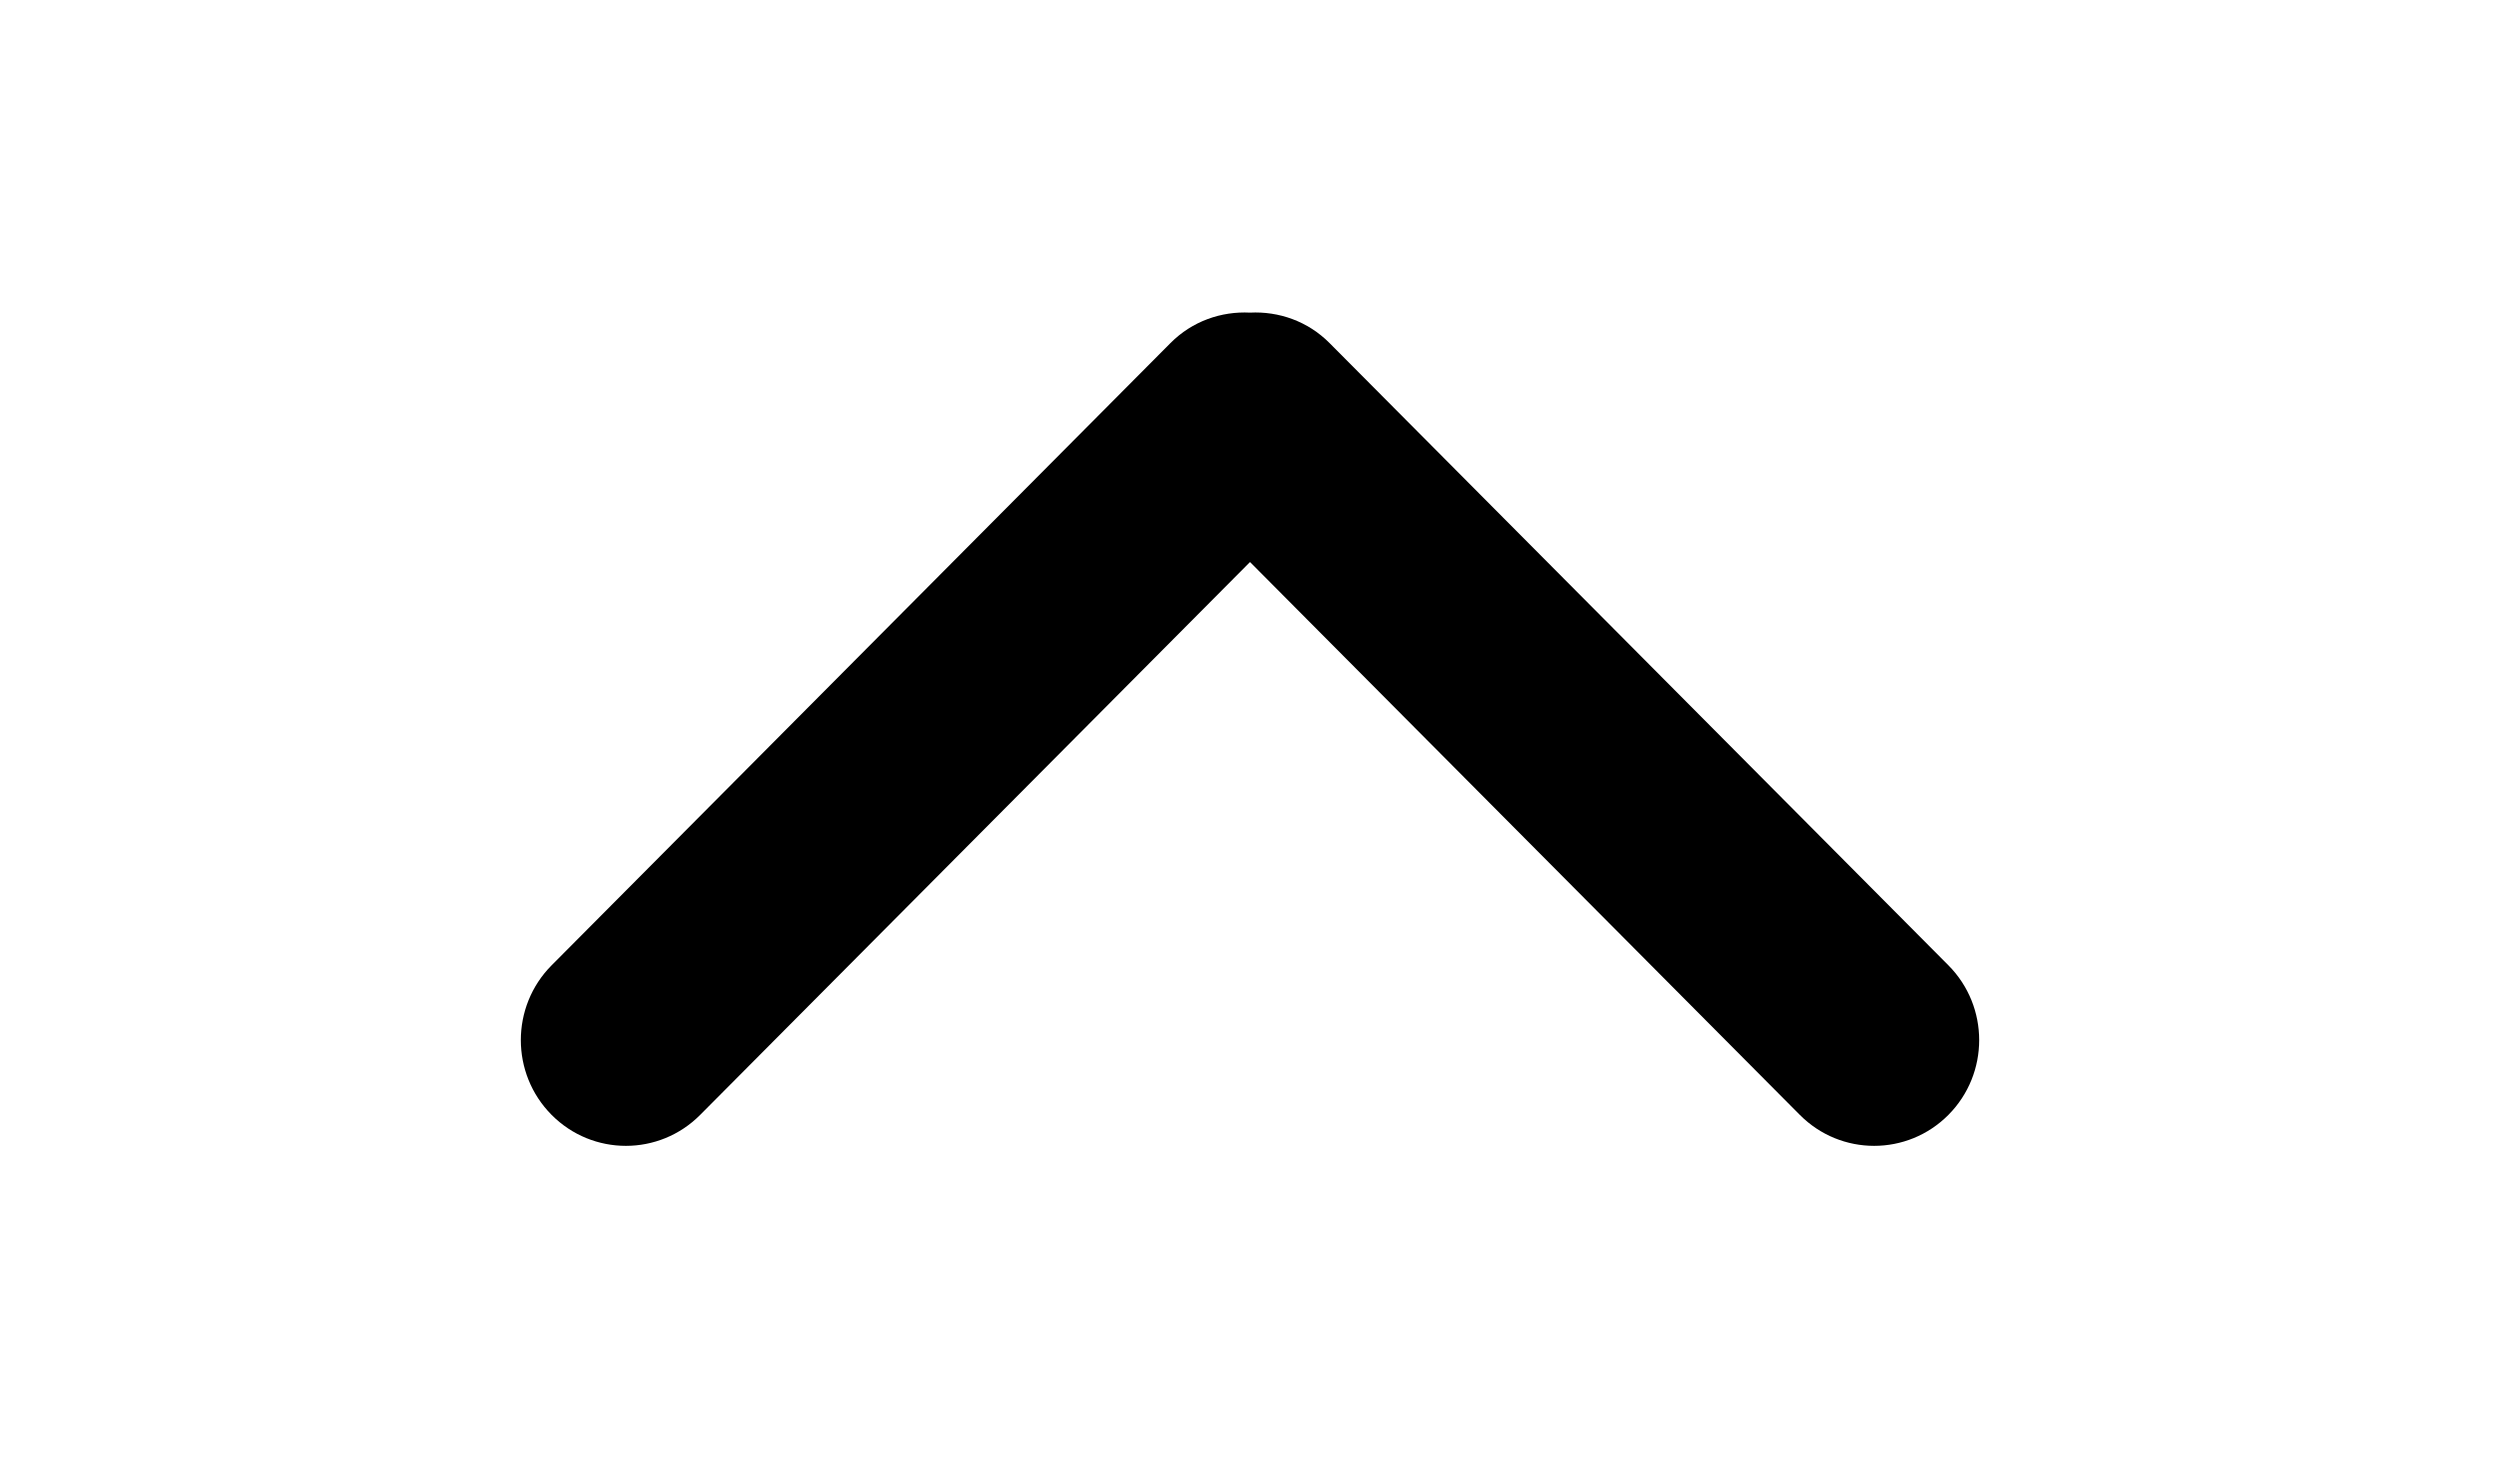 <?xml version="1.0" encoding="utf-8"?>
<!-- Generator: Adobe Illustrator 16.0.0, SVG Export Plug-In . SVG Version: 6.00 Build 0)  -->
<!DOCTYPE svg PUBLIC "-//W3C//DTD SVG 1.1//EN" "http://www.w3.org/Graphics/SVG/1.1/DTD/svg11.dtd">
<svg version="1.1" id="Capa_1" xmlns="http://www.w3.org/2000/svg" xmlns:xlink="http://www.w3.org/1999/xlink" x="0px" y="0px"
	 width="960px" height="560px" viewBox="0 0 960 560" enable-background="new 0 0 960 560" xml:space="preserve">
<g id="Rounded_Rectangle_33_copy_4_1_">
	<path d="M480.003,215.821l211.131,212.292c15.757,15.859,41.301,15.859,57.055,0c15.754-15.856,15.754-41.569,0-57.431
		L510.556,131.746c-8.395-8.451-19.562-12.254-30.553-11.698c-10.993-0.556-22.159,3.247-30.555,11.698L211.817,370.683
		c-15.757,15.86-15.757,41.571,0,57.431c15.756,15.86,41.299,15.859,57.051,0L480.003,215.821z"/>
</g>
</svg>
